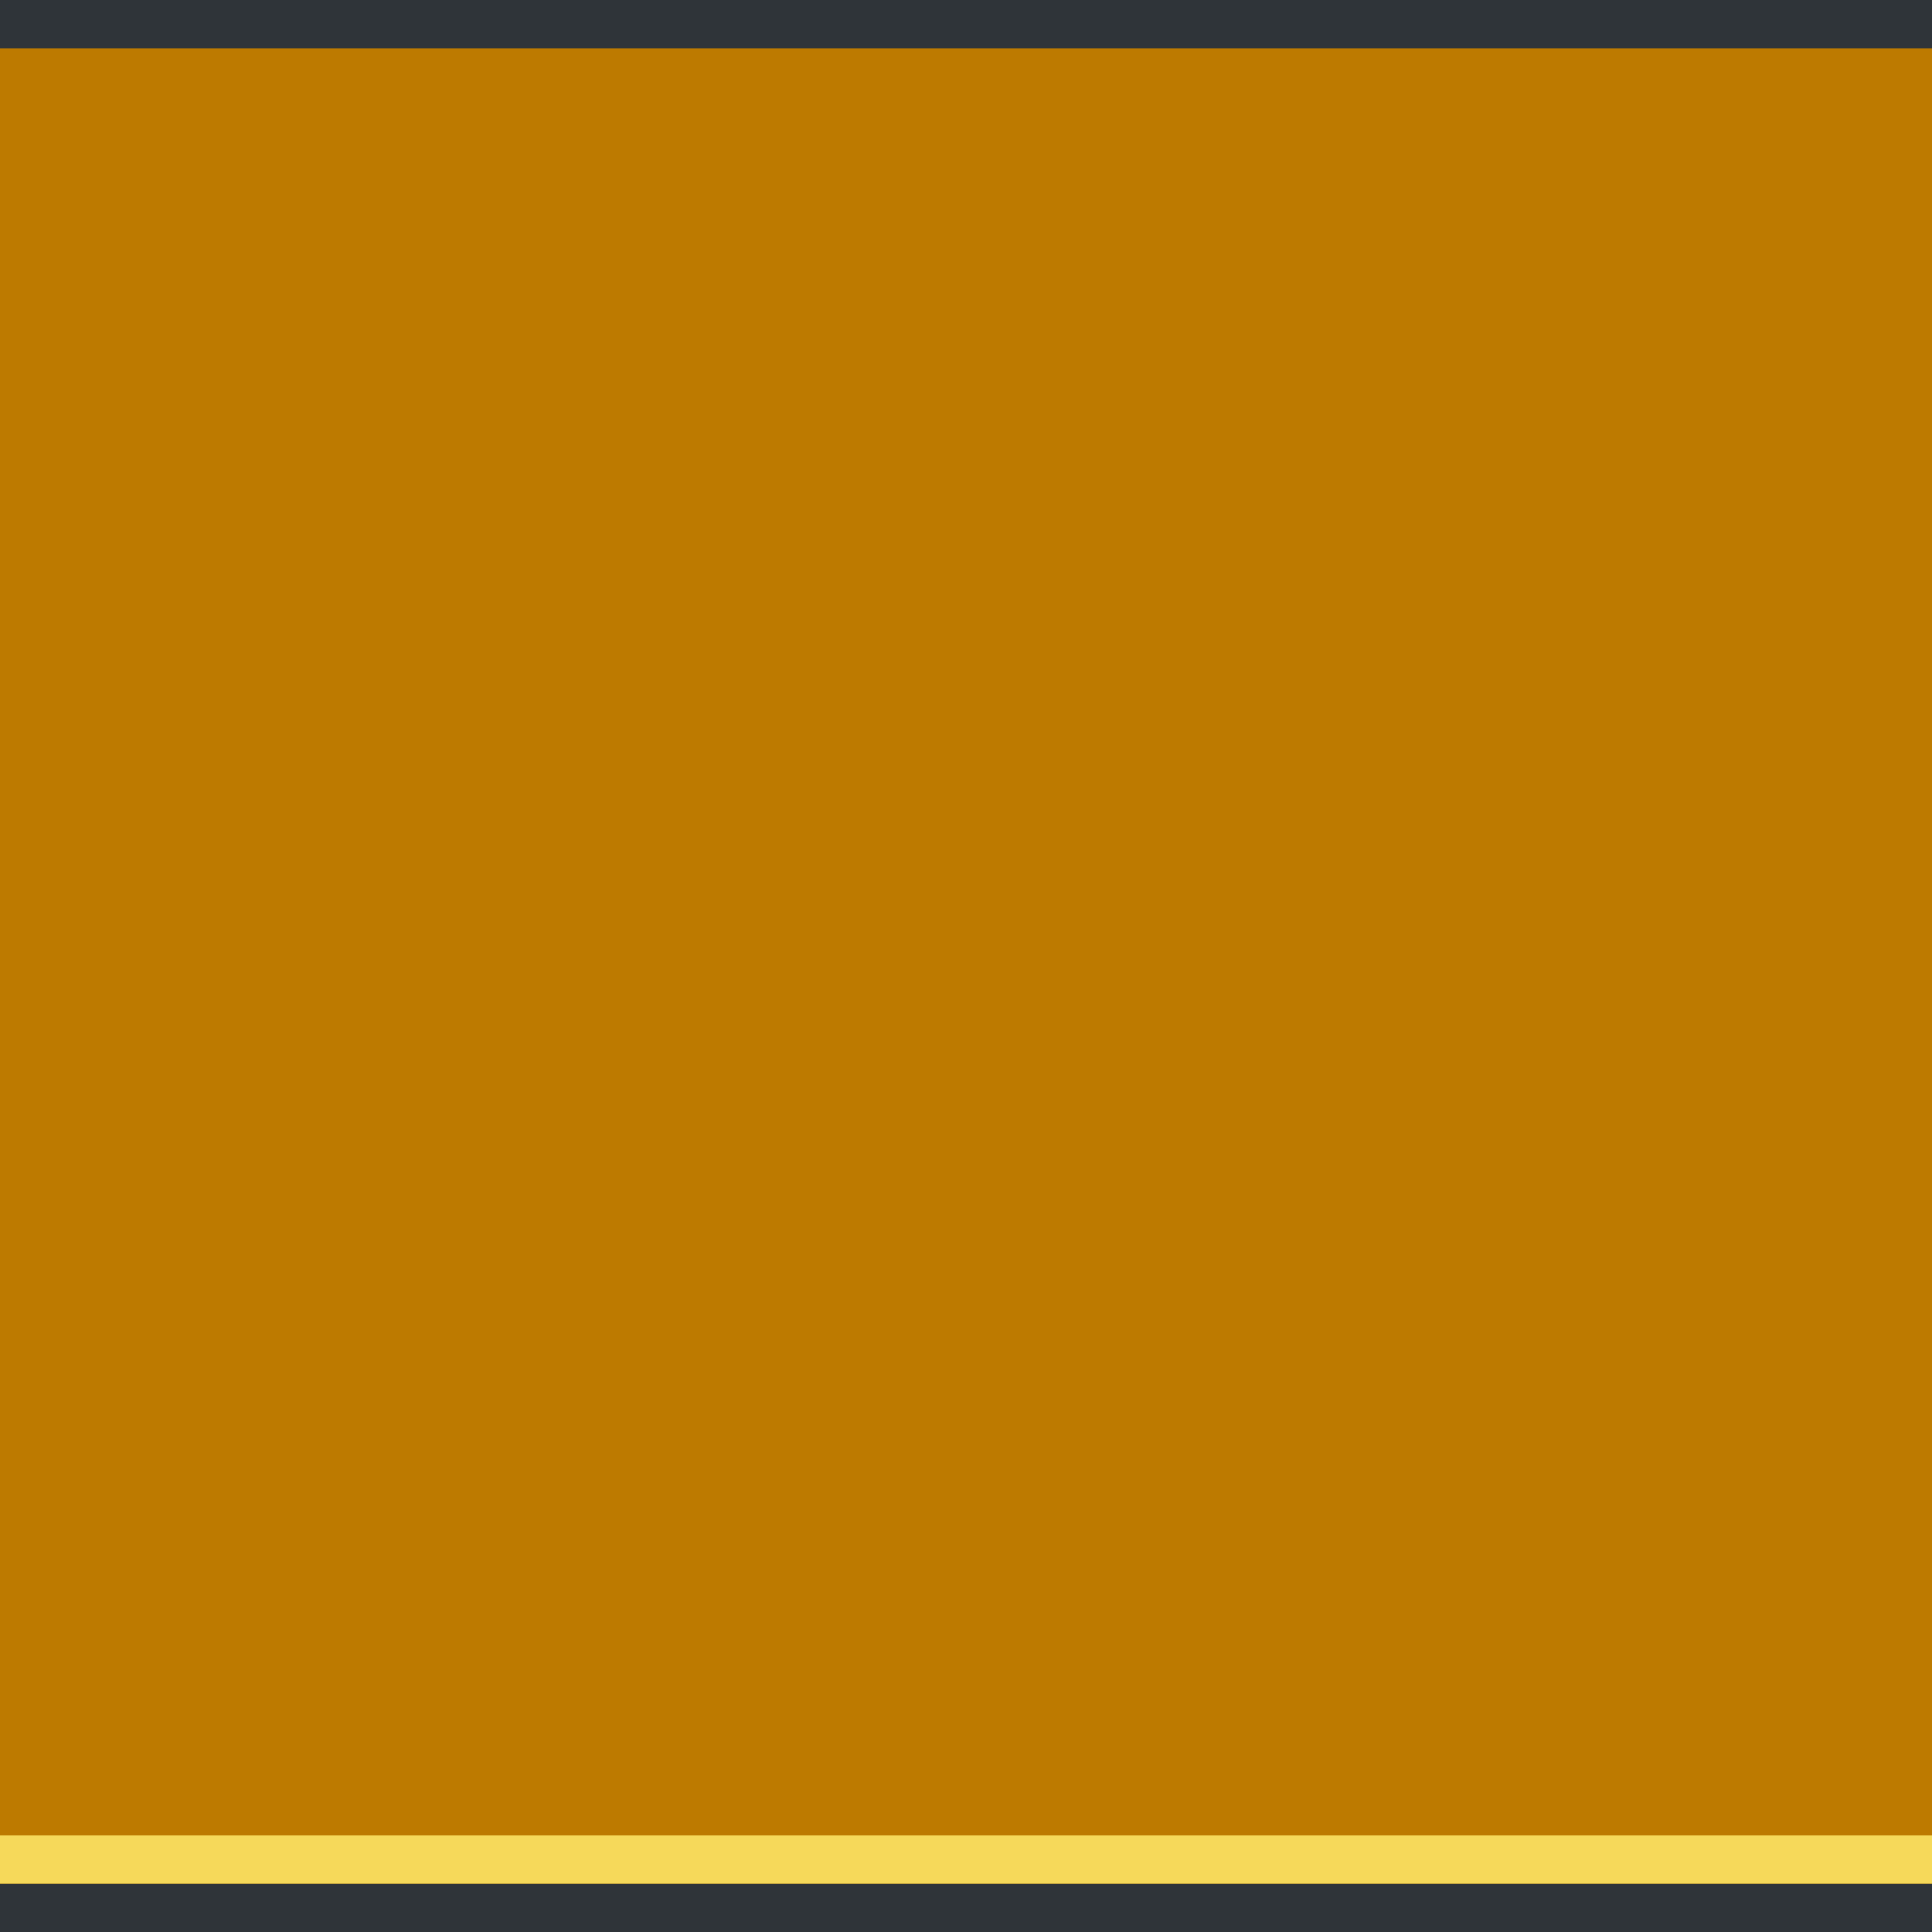 <?xml version="1.0" encoding="UTF-8" standalone="no"?>
<!-- Created with Inkscape (http://www.inkscape.org/) -->

<svg
   width="40"
   height="40"
   viewBox="0 0 40 40"
   version="1.1"
   id="svg8"
   inkscape:version="1.1.1 (3bf5ae0d25, 2021-09-20)"
   sodipodi:docname="entry-warning-active.svg"
   xmlns:inkscape="http://www.inkscape.org/namespaces/inkscape"
   xmlns:sodipodi="http://sodipodi.sourceforge.net/DTD/sodipodi-0.dtd"
   xmlns="http://www.w3.org/2000/svg"
   xmlns:svg="http://www.w3.org/2000/svg"
   xmlns:rdf="http://www.w3.org/1999/02/22-rdf-syntax-ns#"
   xmlns:cc="http://creativecommons.org/ns#"
   xmlns:dc="http://purl.org/dc/elements/1.1/">
  <defs
     id="defs2" />
  <sodipodi:namedview
     id="base"
     pagecolor="#ffffff"
     bordercolor="#666666"
     borderopacity="1.0"
     inkscape:pageopacity="0.0"
     inkscape:pageshadow="2"
     inkscape:zoom="15.839192"
     inkscape:cx="15.057586"
     inkscape:cy="20.613425"
     inkscape:document-units="px"
     inkscape:current-layer="layer1"
     showgrid="false"
     units="px"
     inkscape:pagecheckerboard="true"
     inkscape:window-width="1477"
     inkscape:window-height="885"
     inkscape:window-x="433"
     inkscape:window-y="152"
     inkscape:window-maximized="0" />
  <g
     inkscape:label="Capa 1"
     inkscape:groupmode="layer"
     id="layer1"
     transform="translate(0,-277.592)">
    <g
       id="g850">
      <rect
         y="277.592"
         x="0"
         height="40"
         width="40"
         id="rect4504-3"
         style="fill:#2f3439;fill-opacity:1;fill-rule:evenodd;stroke:none;stroke-width:1.111;stroke-miterlimit:4;stroke-dasharray:none;stroke-opacity:1" />
      <rect
         y="278.592"
         x="0"
         height="38"
         width="40"
         id="rect823-3"
         style="fill:#bd7a00;fill-opacity:1;stroke:none;stroke-width:1.165;stroke-miterlimit:4;stroke-dasharray:none;stroke-opacity:1" />
      <rect
         y="315.592"
         x="0"
         height="1"
         width="40"
         id="rect822"
         style="fill:#f6d95a;fill-opacity:1;fill-rule:nonzero;stroke:none;stroke-width:1.026;stroke-miterlimit:4;stroke-dasharray:none;stroke-opacity:1" />
    </g>
  </g>
</svg>
